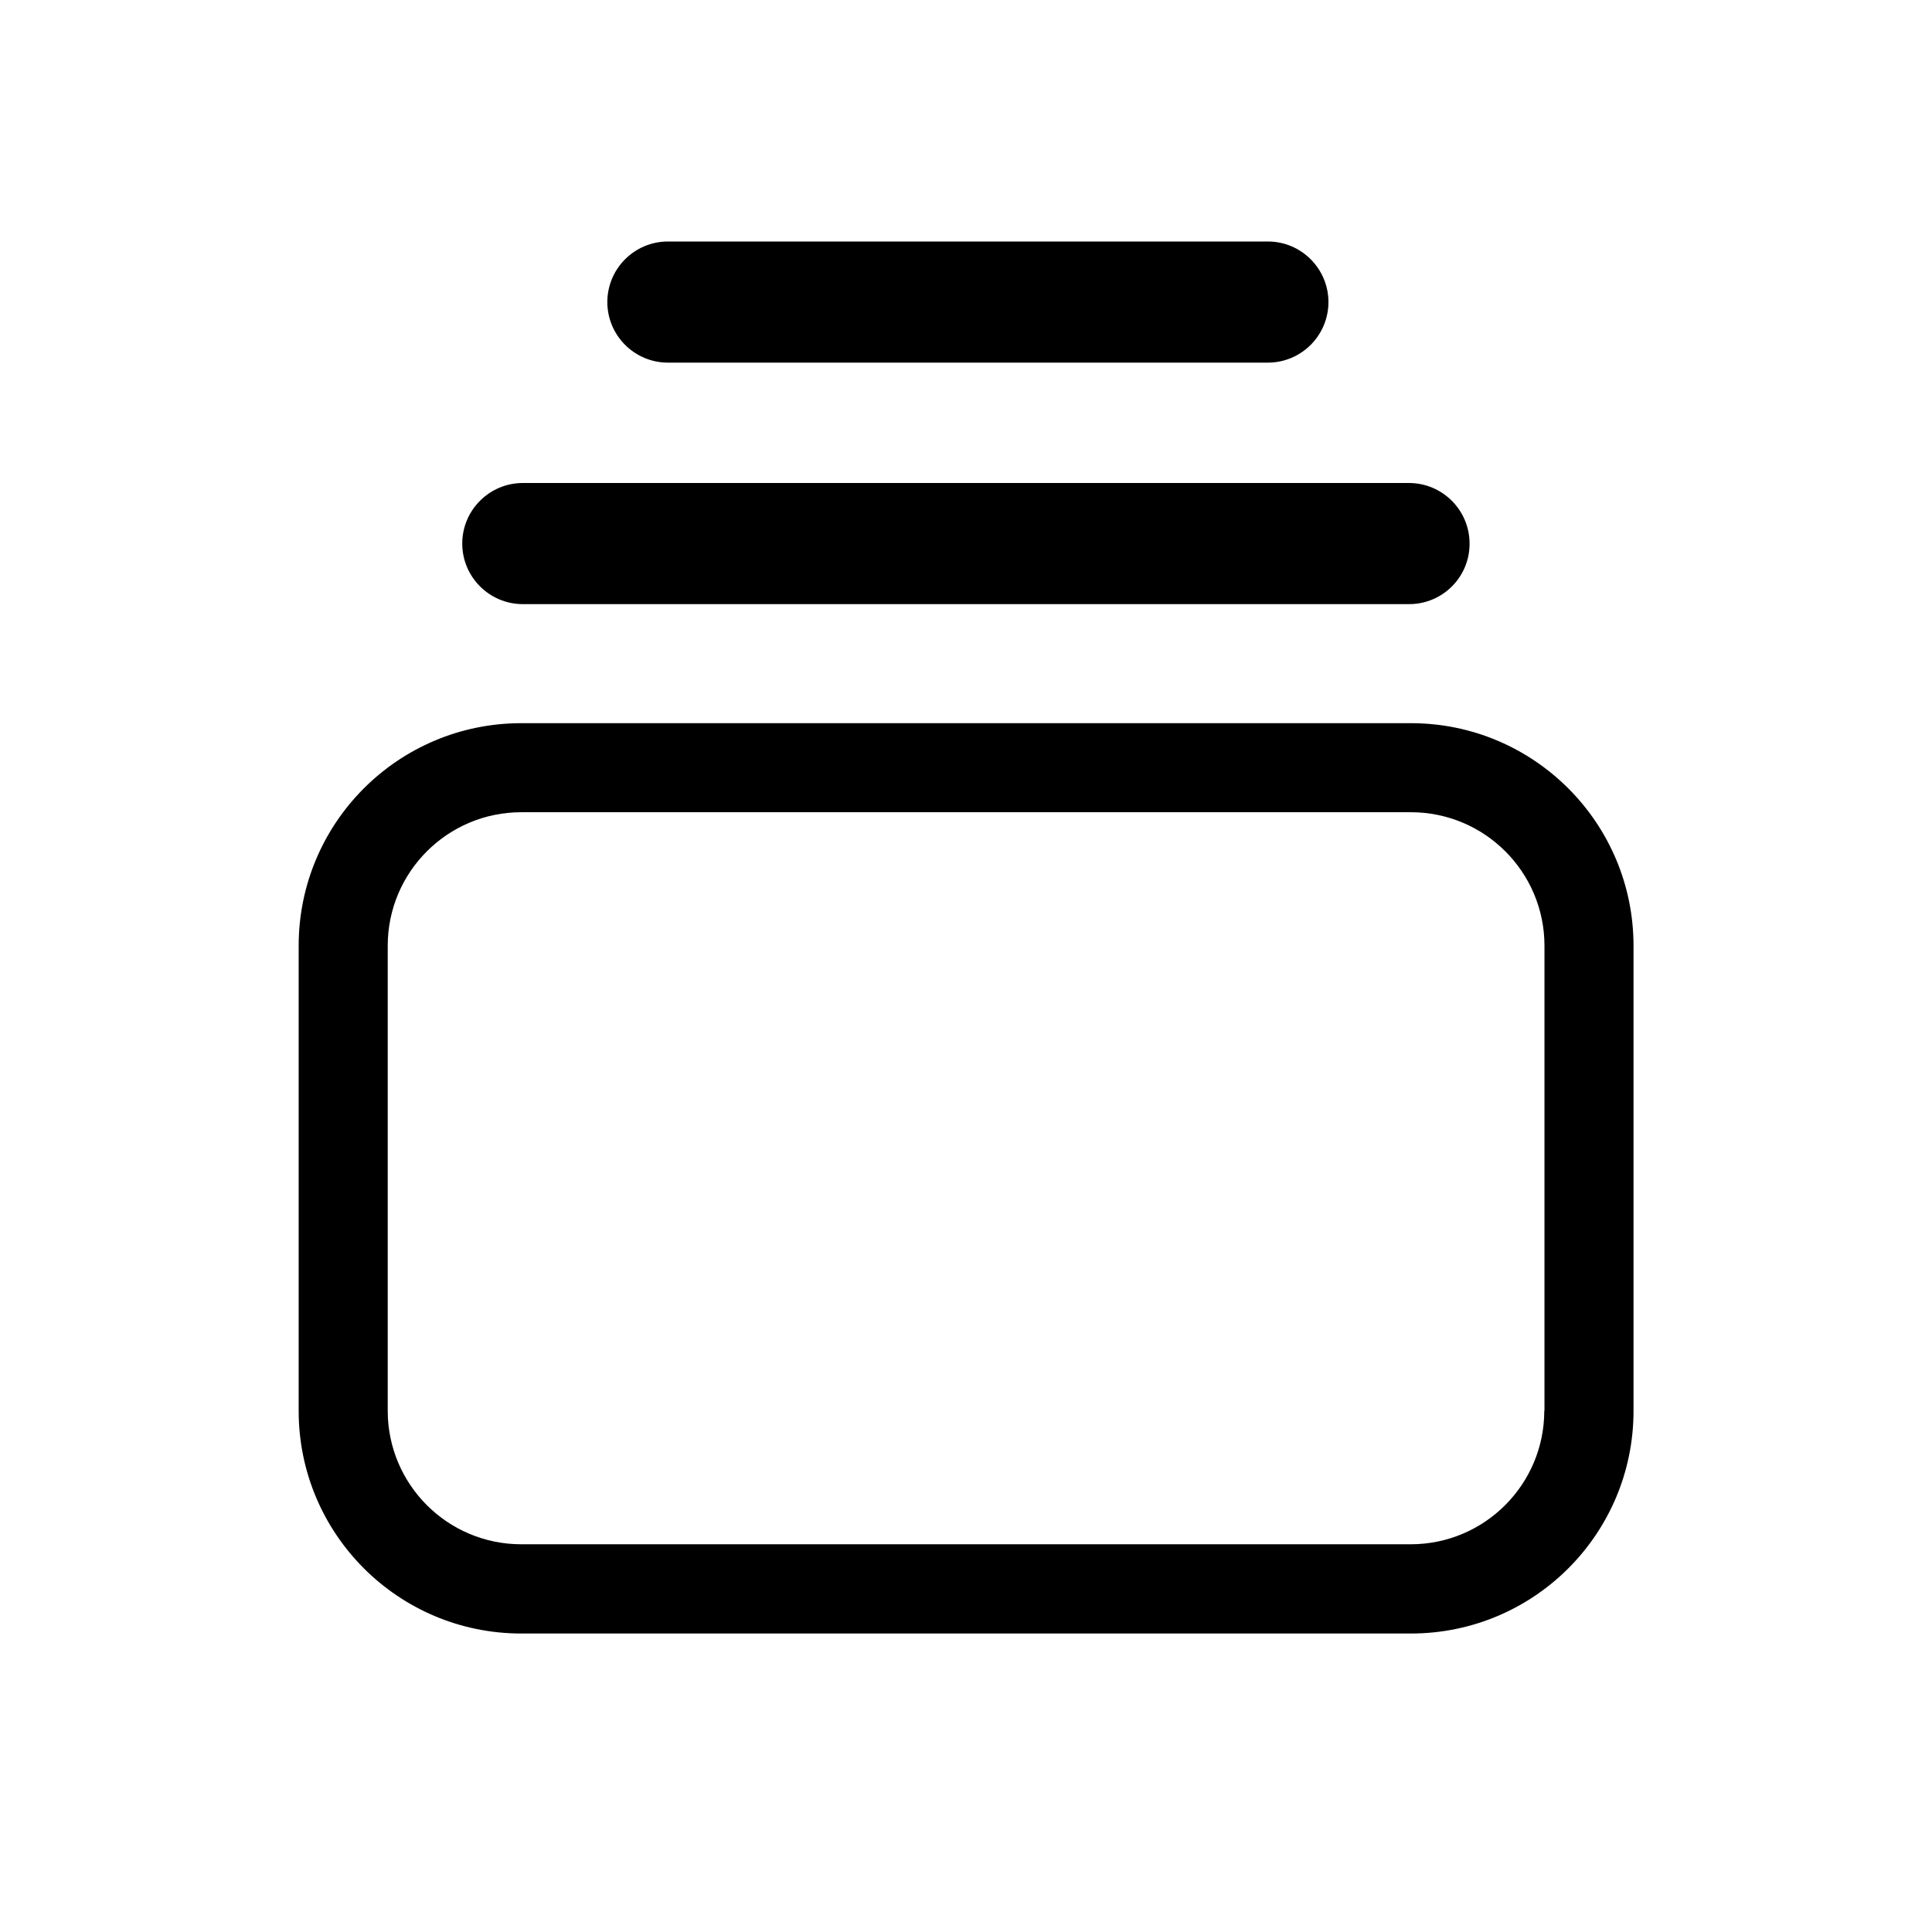 <?xml version="1.0" standalone="no"?><!DOCTYPE svg PUBLIC "-//W3C//DTD SVG 1.1//EN" "http://www.w3.org/Graphics/SVG/1.1/DTD/svg11.dtd"><svg t="1591842841513" class="icon" viewBox="0 0 1024 1024" version="1.1" xmlns="http://www.w3.org/2000/svg" p-id="2731" xmlns:xlink="http://www.w3.org/1999/xlink" width="200" height="200"><defs><style type="text/css"></style></defs><path d="M276.3 383.3c-65.2 0-118 52.8-118 118v246.5c0 65.2 52.8 118 118 118h471.5c65.2 0 118-52.8 118-118V501.3c0-65.1-52.8-118-118-118m70.7 364.4c0 39.1-31.7 70.8-70.8 70.8H276.3c-39.1 0-70.8-31.7-70.8-70.8V501.3c0-39.1 31.7-70.8 70.8-70.8h471.5c39.1 0 70.8 31.7 70.8 70.8v246.4h-0.1zM746.9 320.2H277.1c-17.7 0-32.1-14.4-32.1-32.1 0-17.7 14.4-32.1 32.1-32.1h469.7c17.7 0 32.1 14.4 32.1 32.1 0.1 17.7-14.3 32.1-32 32.1zM672 192.2H354c-17.7 0-32.1-14.4-32.1-32.1 0-17.7 14.4-32.1 32.1-32.1h318c17.7 0 32.1 14.4 32.1 32.1 0 17.7-14.4 32.1-32.1 32.1z" p-id="2732"></path></svg>